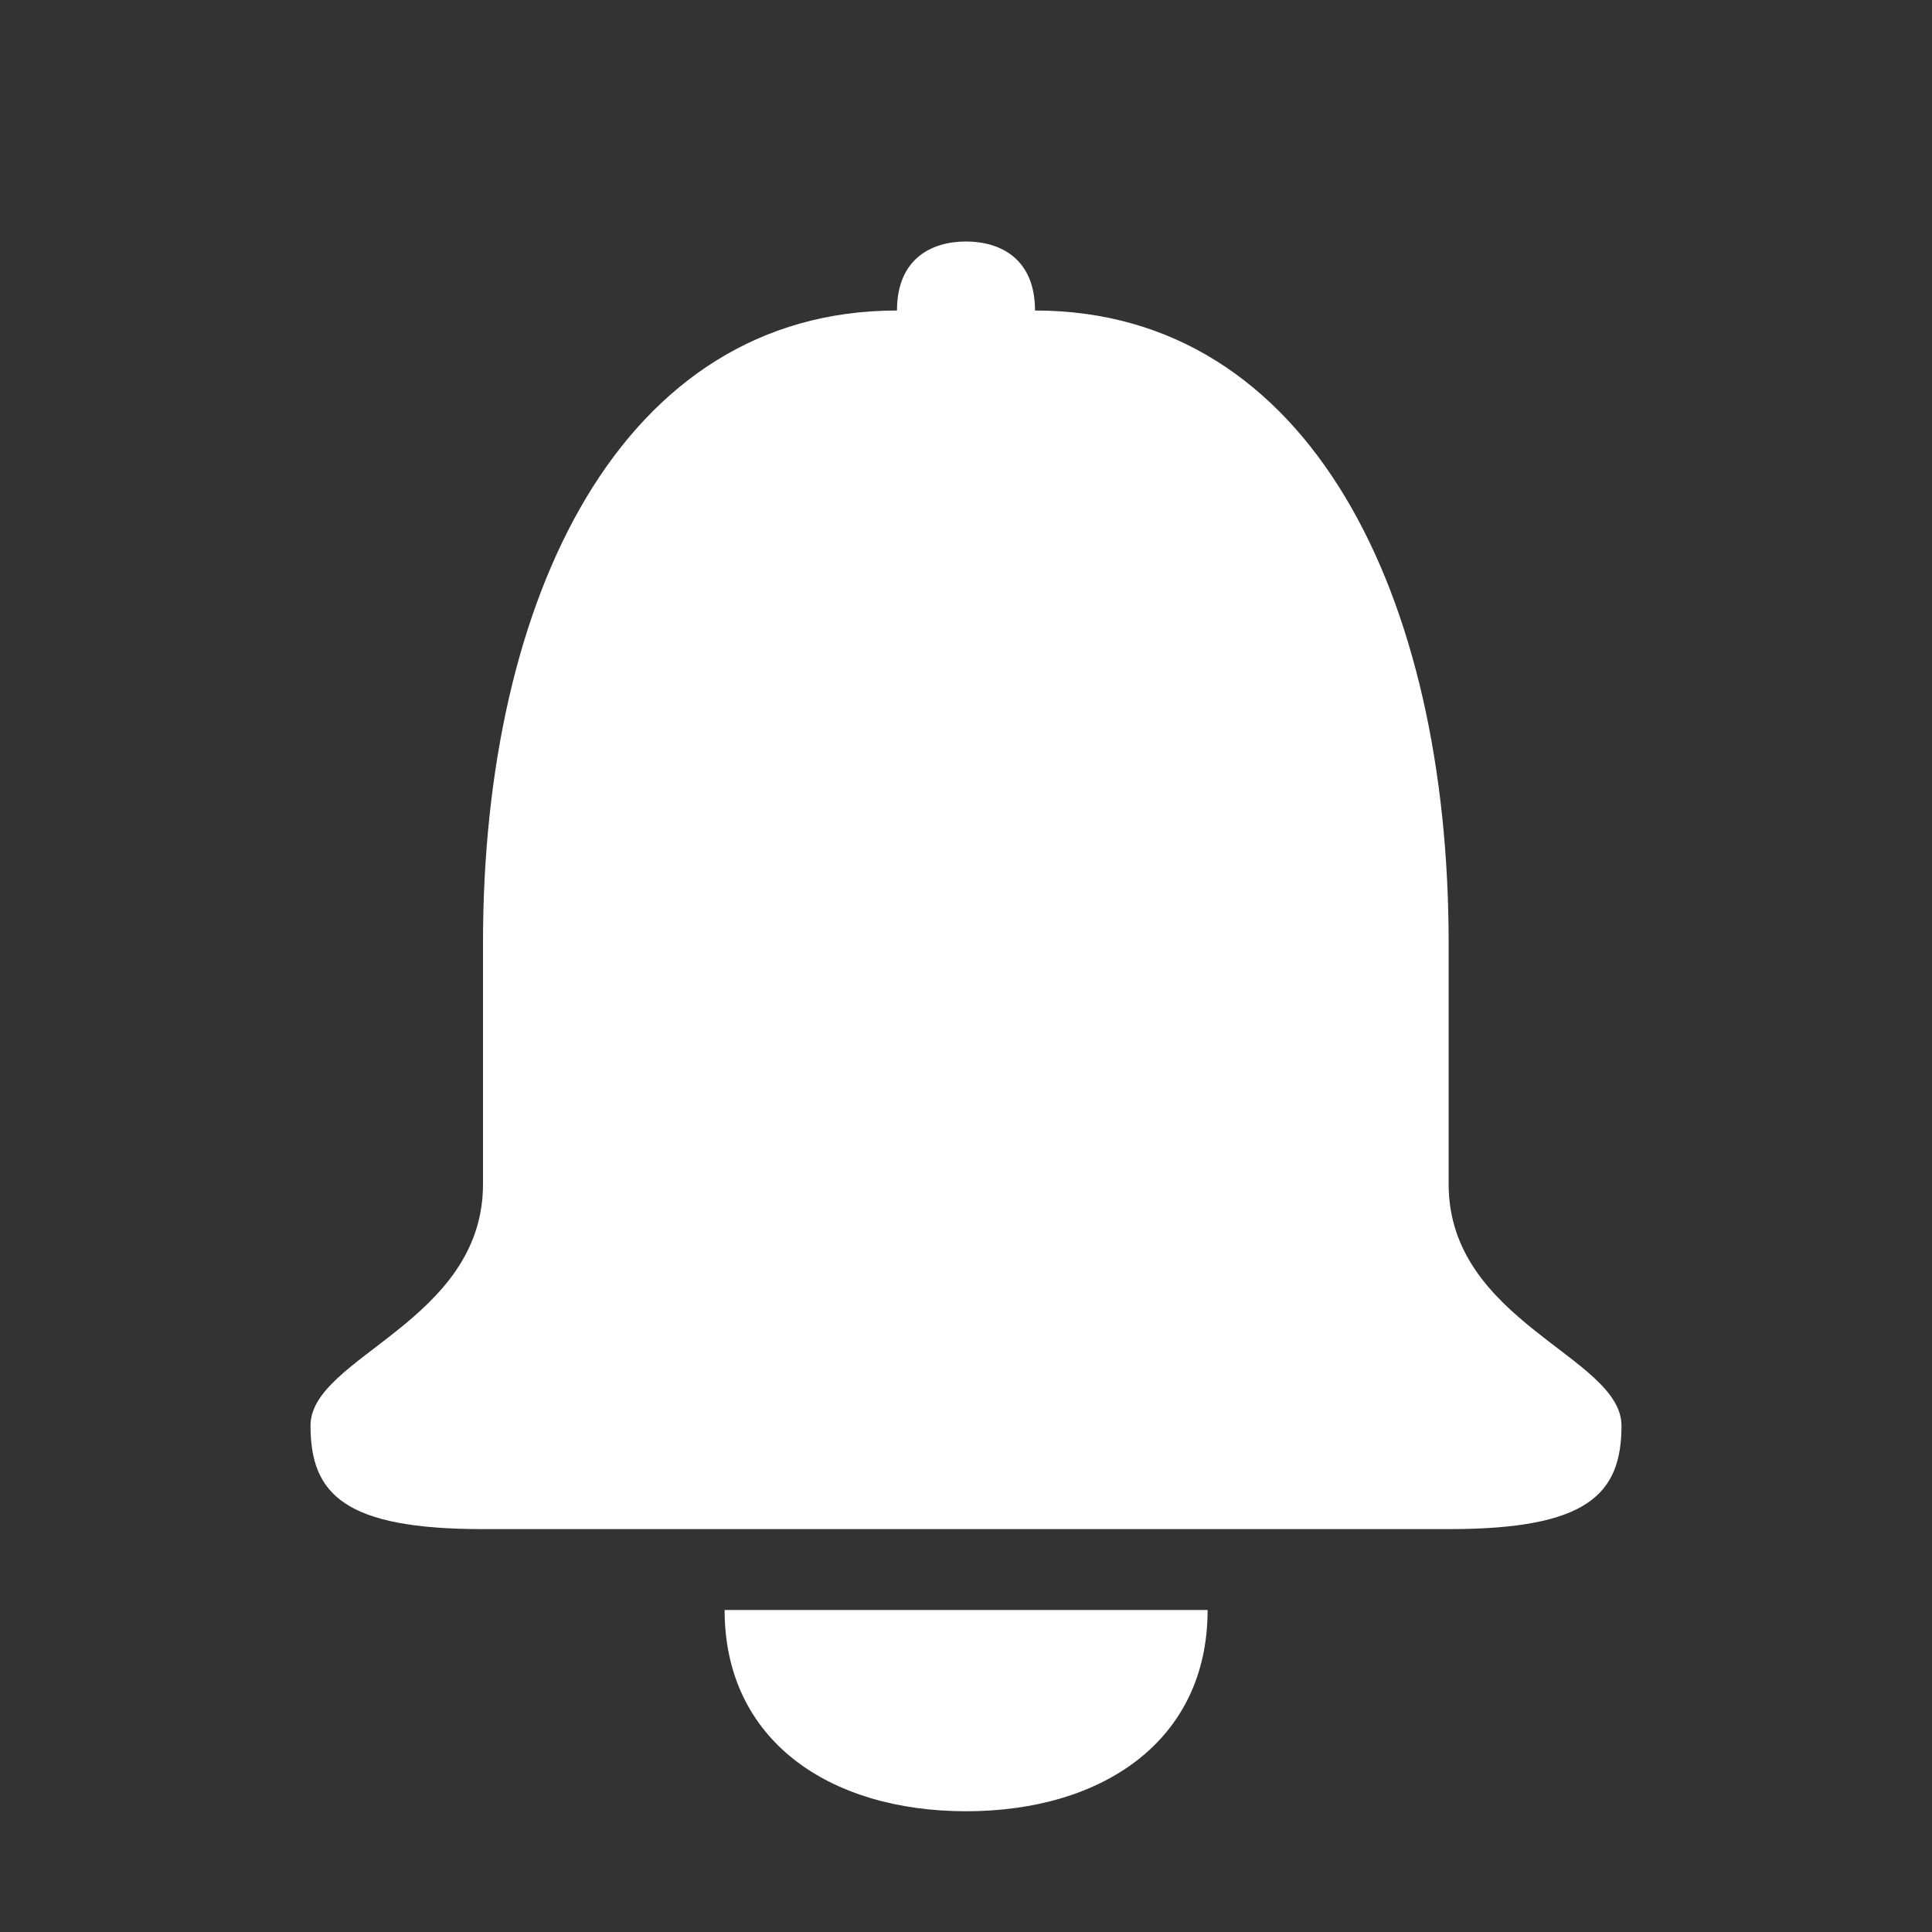 <svg width="32" height="32" viewBox="0 0 32 32" fill="none" xmlns="http://www.w3.org/2000/svg">
<rect x="0" y="0" width="32" height="32" fill="#333333" stroke="none"/>
<path d="M16.002 30C13.745 30 12.002 28.833 12.002 26.667H20.002C20.002 28.833 18.259 30 16.002 30ZM23.994 19.613C23.994 21.899 26.857 22.47 26.857 23.613C26.857 24.756 26.286 25.327 24 25.327H8C5.714 25.327 5.143 24.756 5.143 23.613C5.143 22.47 8 21.899 8 19.613V15.613C8 9.899 10.286 5.143 14.857 5.143C14.857 4.286 15.428 4 16 4C16.571 4 17.143 4.286 17.143 5.143C21.714 5.143 23.994 9.899 23.994 15.613V19.613Z" fill="white"/>
</svg>
